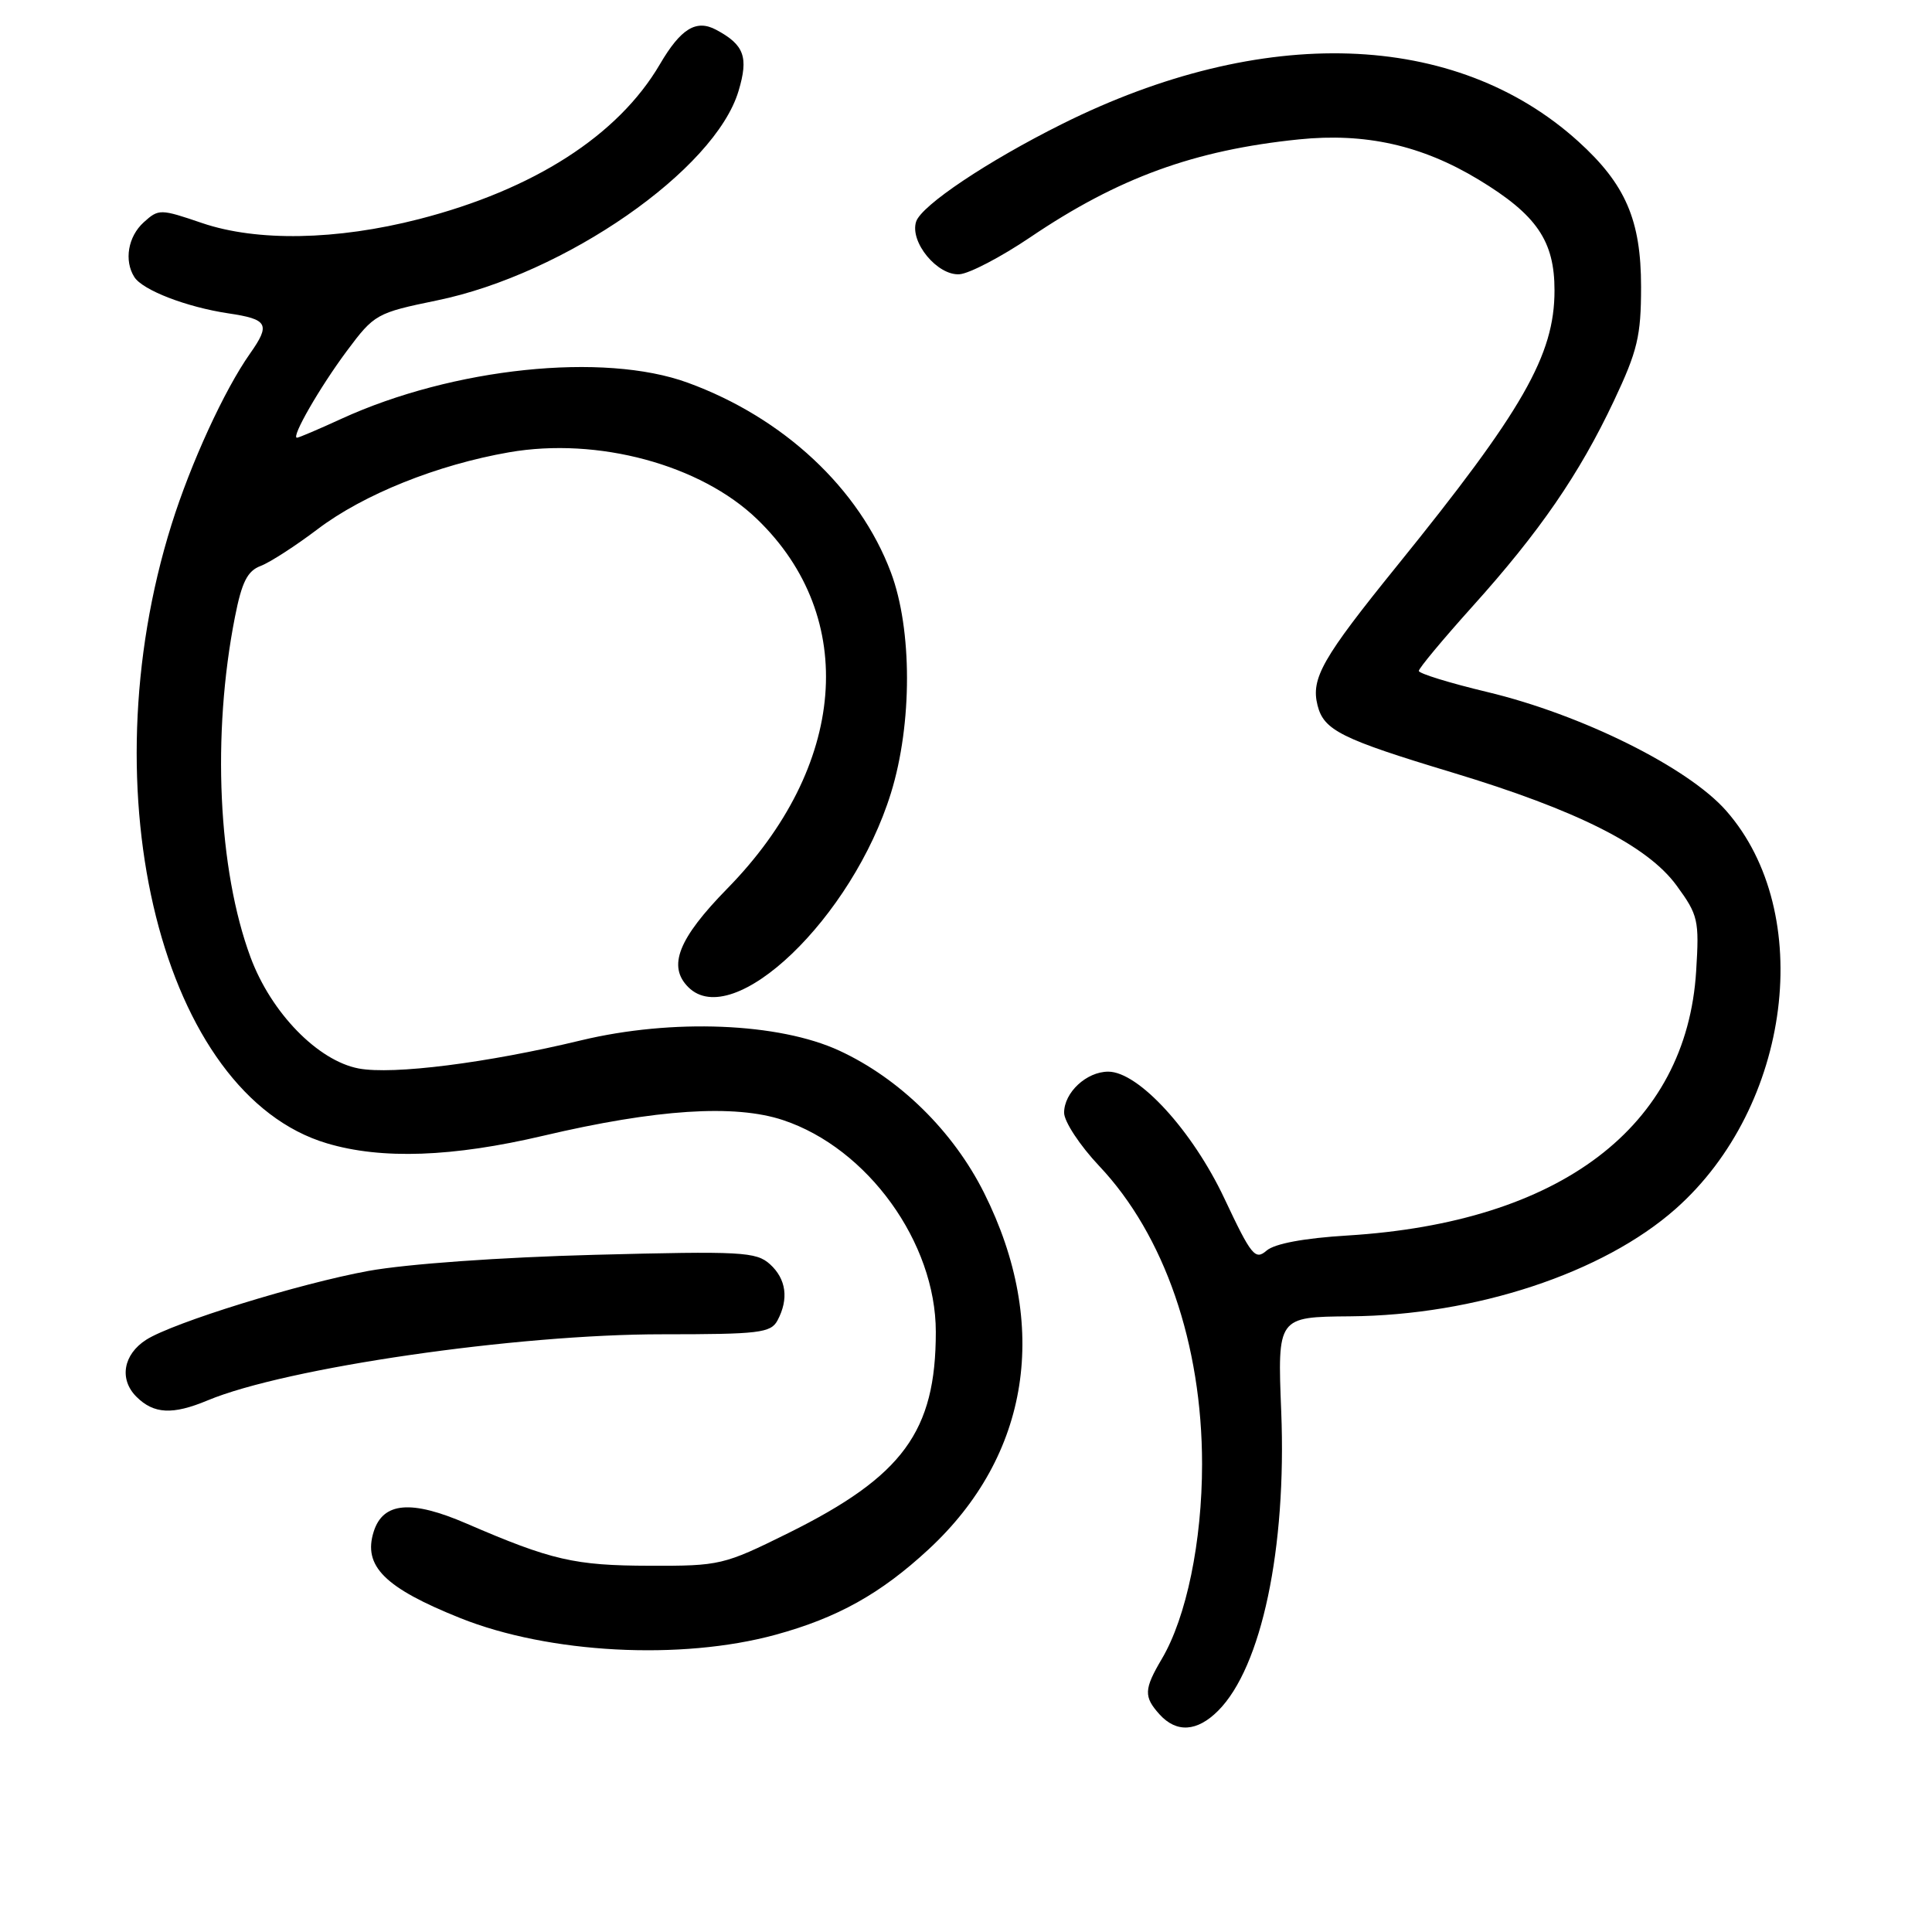 <?xml version="1.0" encoding="UTF-8" standalone="no"?>
<!DOCTYPE svg PUBLIC "-//W3C//DTD SVG 1.1//EN" "http://www.w3.org/Graphics/SVG/1.1/DTD/svg11.dtd" >
<svg xmlns="http://www.w3.org/2000/svg" xmlns:xlink="http://www.w3.org/1999/xlink" version="1.1" viewBox="0 0 256 256">
 <g >
 <path fill="currentColor"
d=" M 161.40 226.69 C 167.17 220.93 170.49 205.16 169.77 187.06 C 169.27 174.50 169.27 174.50 178.88 174.42 C 195.47 174.29 212.42 168.69 222.03 160.18 C 237.37 146.60 240.62 120.94 228.72 107.42 C 223.67 101.68 209.57 94.68 197.05 91.69 C 192.07 90.50 188.00 89.24 188.00 88.90 C 188.00 88.55 191.19 84.72 195.09 80.38 C 204.01 70.47 209.26 62.84 213.85 53.12 C 216.98 46.49 217.45 44.53 217.45 38.00 C 217.45 29.16 215.39 24.40 209.11 18.72 C 192.85 4.03 167.30 3.18 140.73 16.43 C 130.86 21.35 122.09 27.22 121.39 29.37 C 120.52 32.07 124.21 36.54 127.14 36.34 C 128.44 36.25 132.65 34.05 136.50 31.45 C 148.18 23.55 158.24 19.89 172.11 18.47 C 180.91 17.57 188.40 19.25 195.92 23.80 C 203.62 28.46 205.99 31.92 205.98 38.50 C 205.98 47.06 201.79 54.37 185.10 74.99 C 175.22 87.20 173.68 89.89 174.58 93.46 C 175.41 96.77 177.72 97.92 192.50 102.38 C 208.98 107.36 218.30 112.06 222.15 117.33 C 225.02 121.25 225.17 121.92 224.75 128.67 C 223.48 149.30 206.76 161.98 178.56 163.71 C 172.79 164.06 168.90 164.79 167.83 165.71 C 166.32 167.02 165.81 166.39 162.25 158.83 C 158.01 149.82 150.85 142.00 146.85 142.00 C 143.97 142.00 141.00 144.76 141.00 147.44 C 141.00 148.61 143.09 151.79 145.65 154.50 C 154.29 163.64 159.28 178.10 159.28 194.00 C 159.28 204.26 157.21 214.28 153.96 219.79 C 151.57 223.84 151.53 224.82 153.65 227.17 C 155.89 229.64 158.62 229.47 161.40 226.69 Z  M 102.74 216.62 C 110.98 214.37 116.69 211.18 123.04 205.30 C 136.48 192.86 139.17 175.60 130.40 158.07 C 126.31 149.89 119.20 142.91 111.22 139.22 C 103.20 135.51 89.07 134.95 77.00 137.85 C 64.53 140.86 52.07 142.43 47.53 141.58 C 42.11 140.55 35.93 134.20 33.20 126.85 C 28.89 115.23 28.06 97.33 31.13 81.76 C 32.04 77.13 32.78 75.65 34.54 74.99 C 35.78 74.52 39.18 72.32 42.11 70.10 C 48.19 65.50 57.93 61.59 67.46 59.93 C 79.20 57.89 92.84 61.57 100.33 68.80 C 113.82 81.81 112.22 101.58 96.36 117.75 C 89.88 124.37 88.43 128.03 91.20 130.80 C 97.15 136.75 112.94 121.63 118.06 105.07 C 120.89 95.92 120.89 83.41 118.05 75.85 C 113.88 64.74 103.82 55.34 91.13 50.71 C 79.99 46.64 60.02 48.72 45.22 55.50 C 42.22 56.88 39.58 58.00 39.35 58.00 C 38.53 58.00 42.36 51.34 45.96 46.50 C 49.60 41.62 49.89 41.46 57.89 39.81 C 74.85 36.33 94.73 22.52 97.86 12.06 C 99.21 7.56 98.62 5.94 94.90 3.95 C 92.25 2.53 90.21 3.78 87.43 8.53 C 81.91 17.95 70.73 25.13 55.50 29.04 C 44.59 31.84 34.06 32.03 26.79 29.56 C 21.24 27.67 21.03 27.66 19.04 29.46 C 16.96 31.35 16.42 34.53 17.80 36.71 C 18.90 38.45 24.72 40.69 30.25 41.52 C 35.51 42.30 35.87 42.96 33.13 46.85 C 29.74 51.65 25.28 61.36 22.73 69.50 C 11.54 105.17 21.56 145.04 43.33 151.50 C 50.57 153.66 59.97 153.32 72.00 150.49 C 86.96 146.97 97.36 146.29 103.76 148.42 C 114.98 152.15 124.00 164.65 124.00 176.48 C 124.00 189.68 119.65 195.61 104.44 203.15 C 95.89 207.38 95.39 207.50 86.08 207.47 C 76.14 207.45 73.07 206.74 61.82 201.88 C 54.49 198.71 50.76 199.03 49.52 202.94 C 48.07 207.51 50.96 210.39 61.00 214.41 C 72.75 219.11 90.24 220.03 102.74 216.62 Z  M 27.51 185.56 C 37.88 181.23 68.41 176.79 87.77 176.80 C 100.59 176.80 102.13 176.62 103.02 174.97 C 104.54 172.12 104.19 169.48 102.02 167.51 C 100.19 165.87 98.28 165.76 78.77 166.27 C 66.24 166.60 53.94 167.48 48.84 168.40 C 39.69 170.07 22.95 175.25 19.38 177.52 C 16.33 179.47 15.76 182.76 18.07 185.07 C 20.37 187.37 22.87 187.50 27.51 185.56 Z "/>
</g>
</svg>